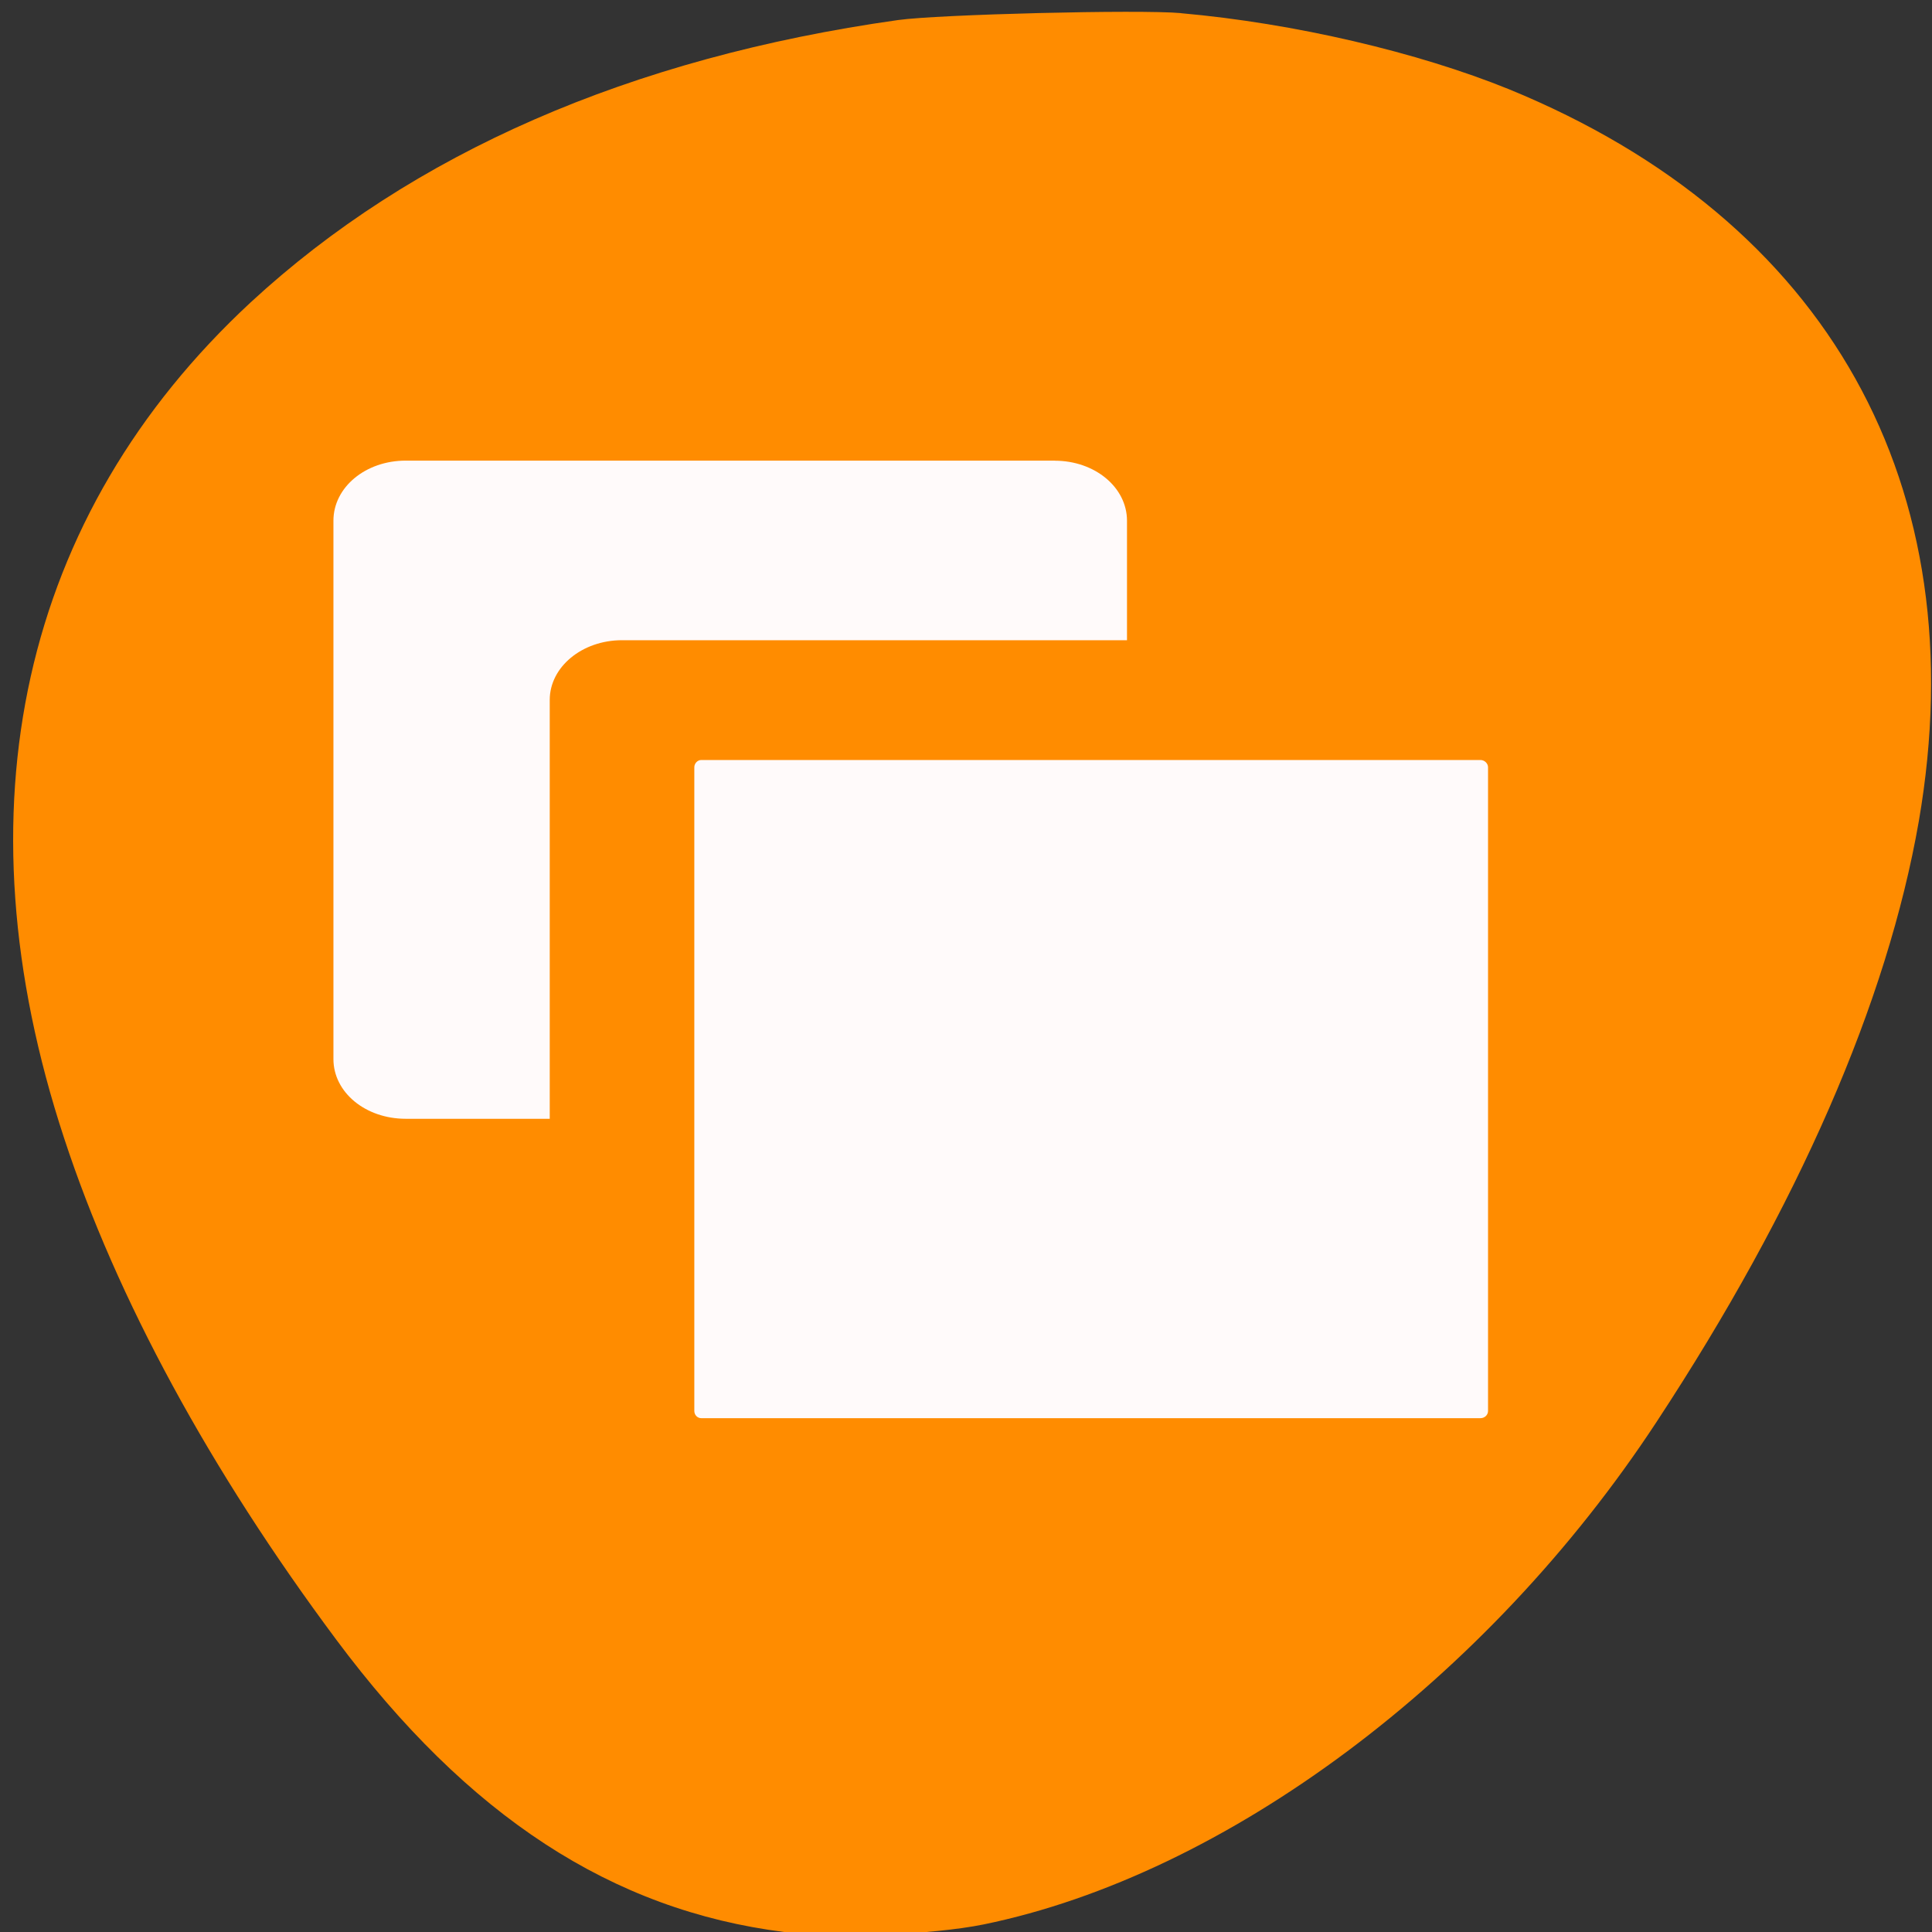 <svg xmlns="http://www.w3.org/2000/svg" viewBox="0 0 24 24"><rect x="0" y="0" width="24" height="24" fill="#333333" stroke="none"/><path d="m 14.672 0.164 c 1.406 0.125 2.938 0.484 4.074 0.945 c 3.965 1.625 5.809 4.926 5.09 9.094 c -0.391 2.242 -1.496 4.781 -3.258 7.461 c -2.102 3.203 -5.352 5.625 -8.359 6.242 c -0.637 0.129 -1.836 0.176 -2.477 0.094 c -2.141 -0.27 -3.93 -1.438 -5.566 -3.633 c -1.566 -2.102 -2.727 -4.238 -3.379 -6.227 c -1.348 -4.094 -0.531 -7.742 2.316 -10.383 c 2.004 -1.852 4.715 -3.039 8.043 -3.508 c 0.5 -0.07 3 -0.133 3.516 -0.086" style="fill:#ff8c00"/><g style="fill:#fffafa"><path d="m 13.102 5.723 c 0.5 0 0.898 0.332 0.898 0.746 v 1.484 h -6.273 c -0.496 0 -0.898 0.332 -0.898 0.742 v 5.203 h -1.789 c -0.5 0 -0.898 -0.328 -0.898 -0.742 v -6.688 c 0 -0.414 0.398 -0.746 0.898 -0.746 h 8.062"/><path d="m 18.391 9.441 h -9.68 c -0.047 0 -0.086 0.043 -0.086 0.09 v 7.996 c 0 0.051 0.039 0.09 0.086 0.09 h 9.68 c 0.051 0 0.094 -0.039 0.094 -0.09 v -7.996 c 0 -0.047 -0.043 -0.09 -0.094 -0.09"/></g></svg>